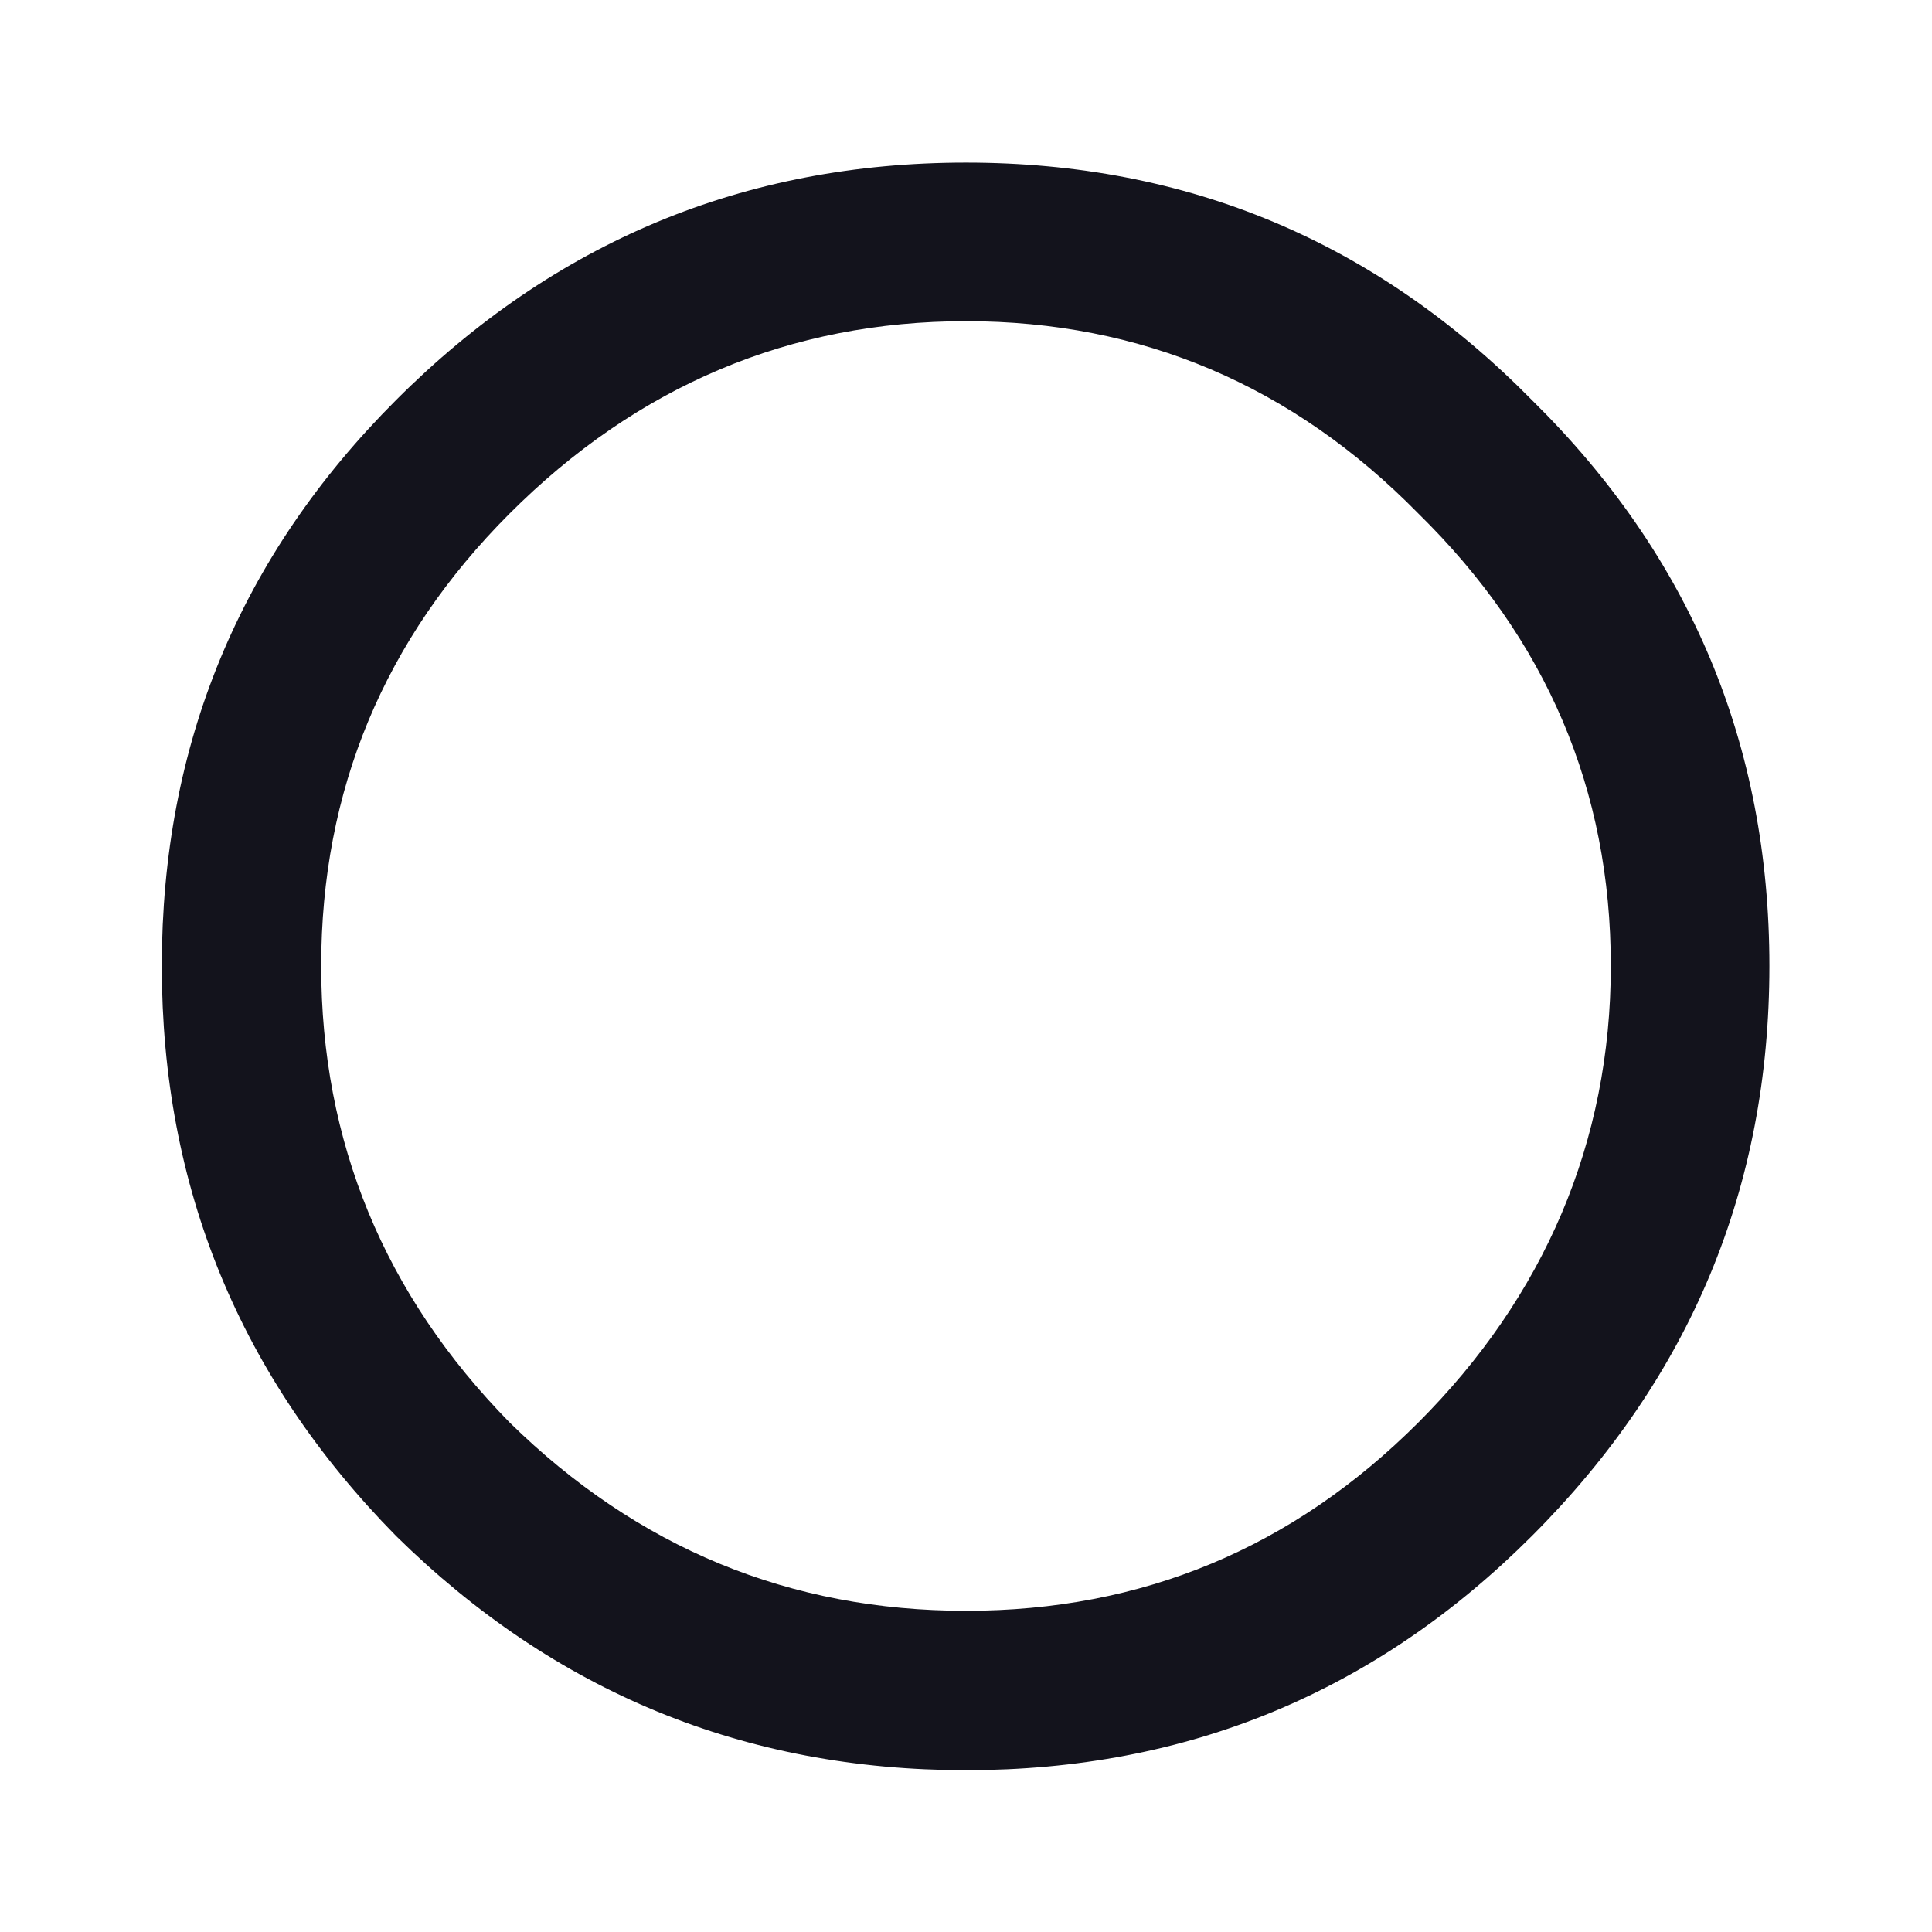 <?xml version="1.0" encoding="UTF-8"?>
<svg id="Layer_1" xmlns="http://www.w3.org/2000/svg" version="1.1" viewBox="0 0 24 24">
  <!-- Generator: Adobe Illustrator 29.7.1, SVG Export Plug-In . SVG Version: 2.1.1 Build 8)  -->
  <defs>
    <style>
      .st0 {
        fill: #13131c;
      }
    </style>
  </defs>
  <path class="st0" d="M6.33,17.67c1.59,1.56,3.48,2.34,5.67,2.34s4.06-.78,5.62-2.34,2.39-3.48,2.39-5.67-.8-4.06-2.39-5.62c-1.56-1.59-3.44-2.39-5.62-2.39s-4.08.8-5.67,2.39c-1.56,1.56-2.34,3.44-2.34,5.62s.78,4.08,2.34,5.67ZM4.92,4.97c1.97-1.97,4.33-2.95,7.08-2.95s5.09.98,7.03,2.95c1.97,1.94,2.95,4.28,2.95,7.03s-.98,5.11-2.95,7.08c-1.94,1.94-4.28,2.91-7.03,2.91s-5.11-.97-7.08-2.91c-1.94-1.97-2.91-4.33-2.91-7.08s.97-5.09,2.91-7.03Z"/>
</svg>